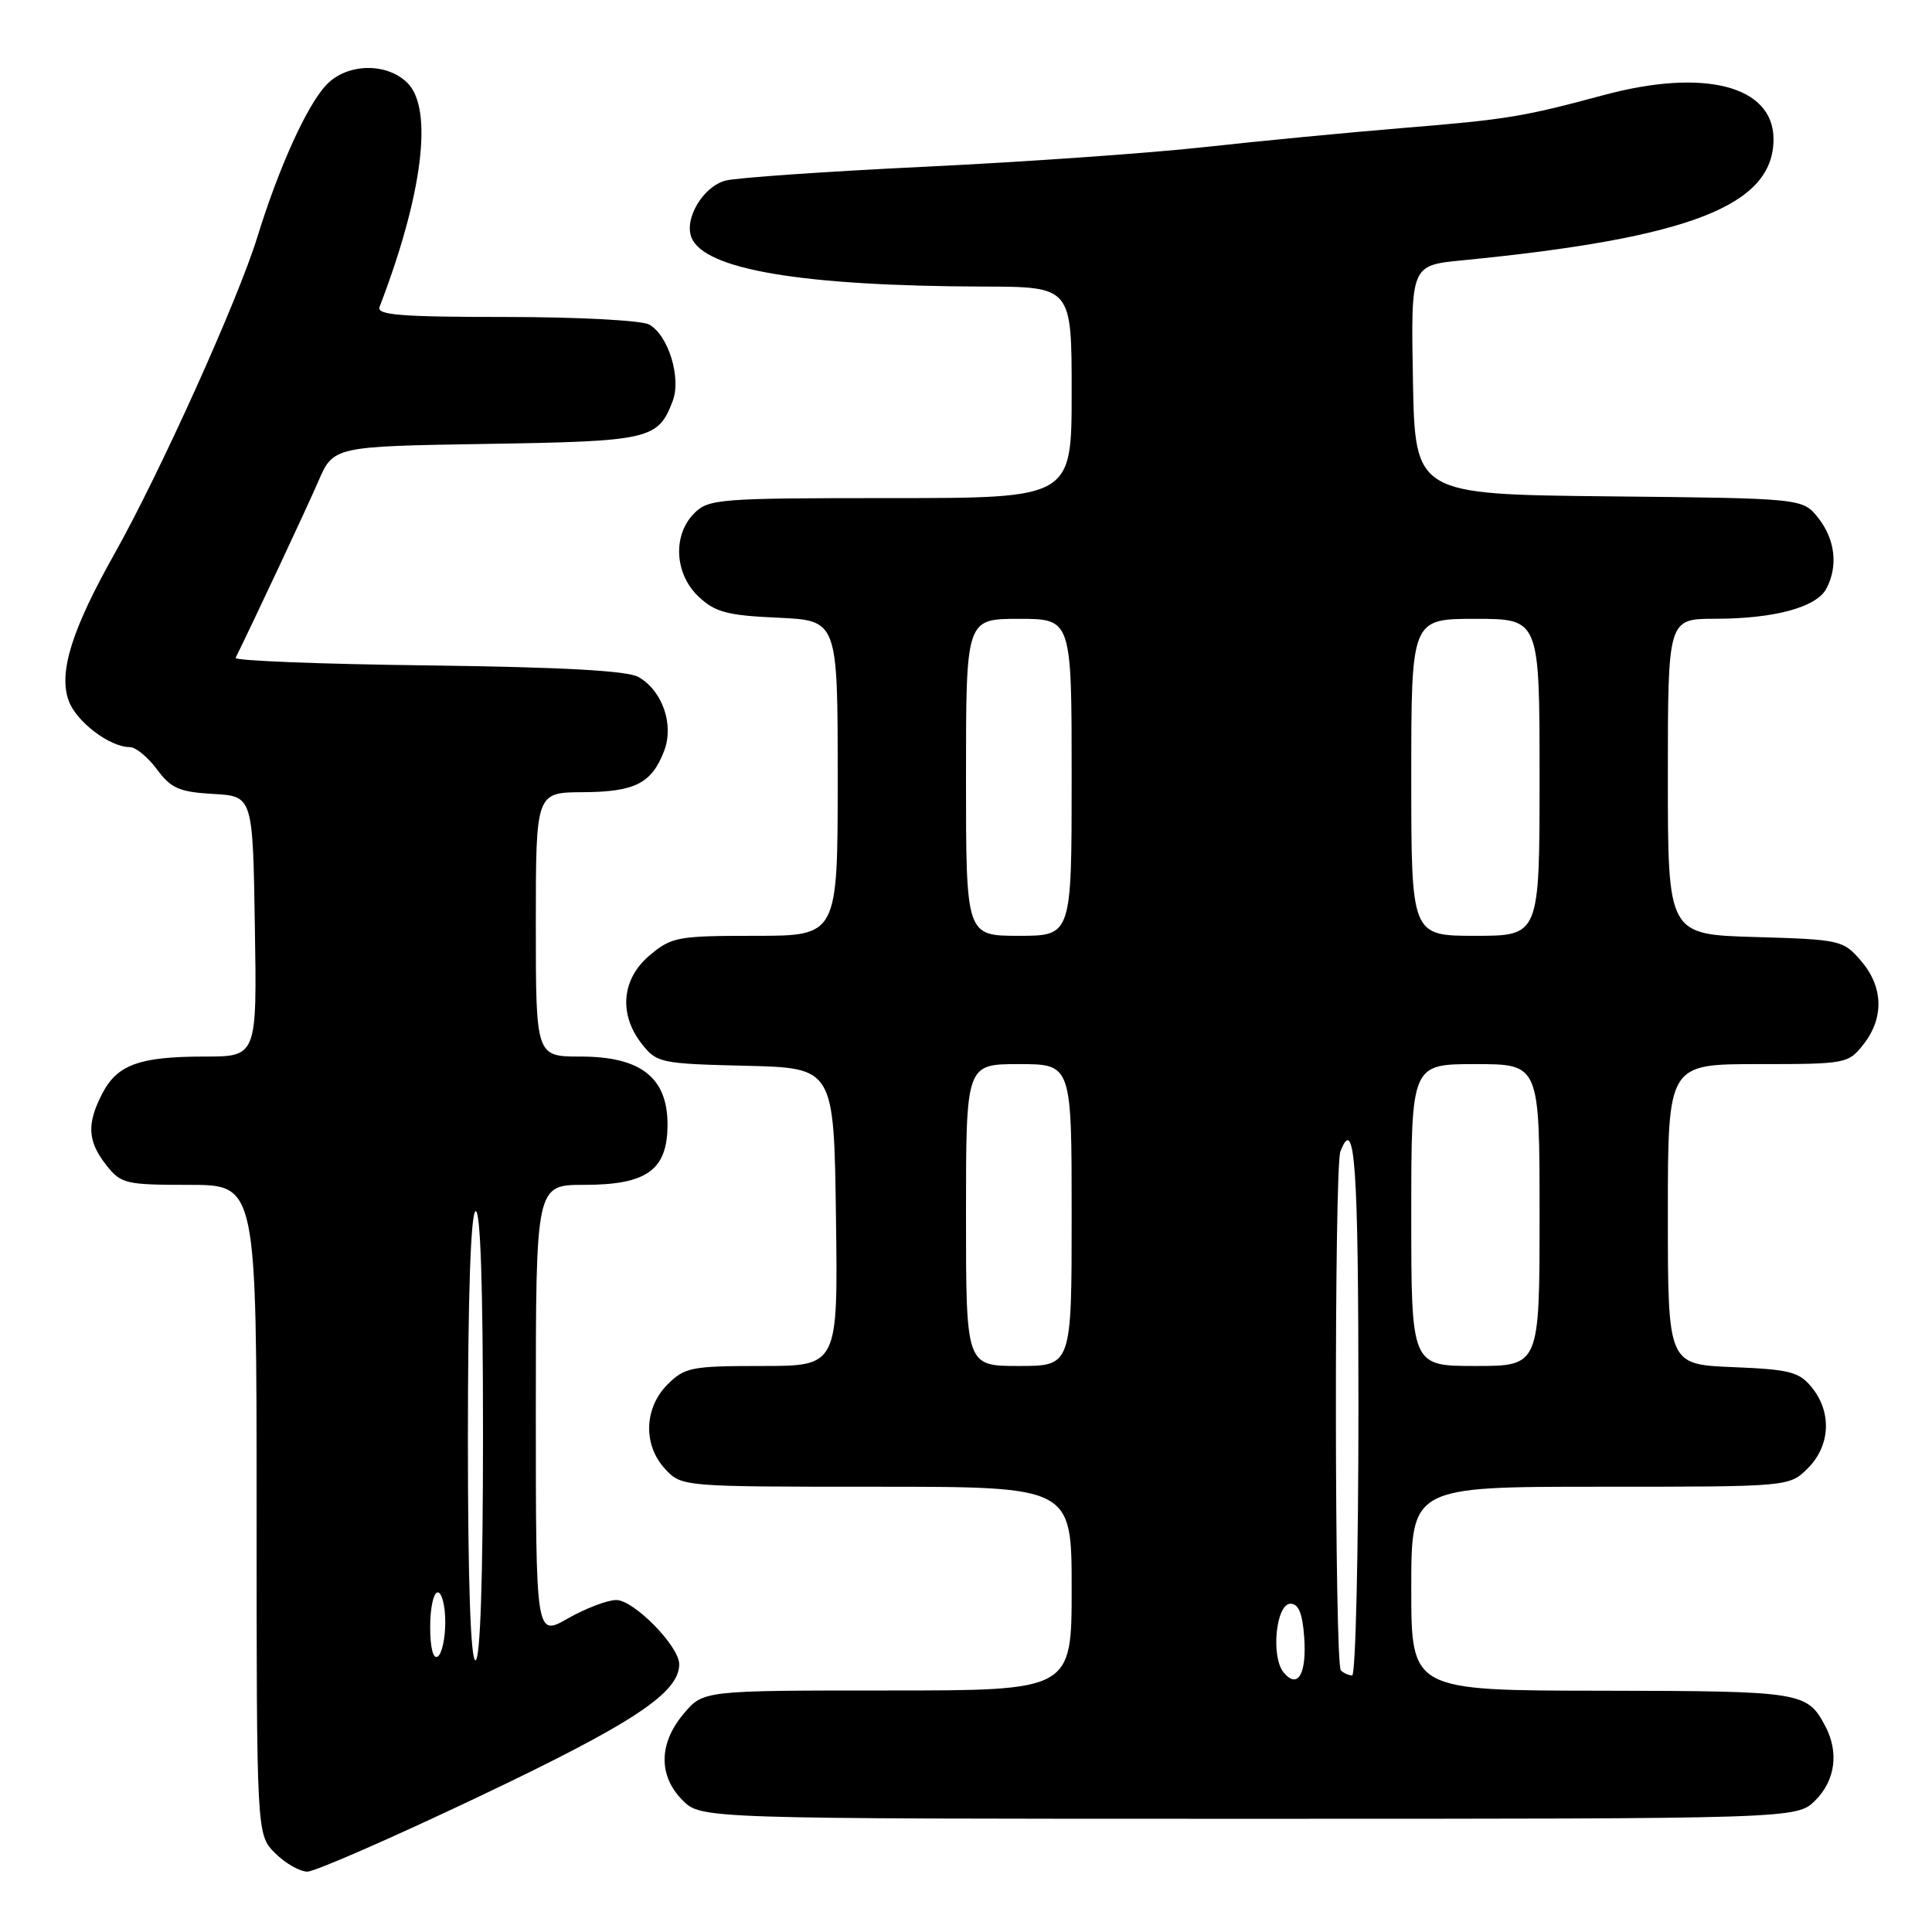 <?xml version="1.0" encoding="UTF-8" standalone="no"?>
<!DOCTYPE svg PUBLIC "-//W3C//DTD SVG 1.1//EN" "http://www.w3.org/Graphics/SVG/1.1/DTD/svg11.dtd" >
<svg xmlns="http://www.w3.org/2000/svg" xmlns:xlink="http://www.w3.org/1999/xlink" version="1.1" viewBox="0 0 256 256">
 <g >
 <path fill="currentColor"
d=" M 63.52 238.03 C 83.90 228.34 90.00 224.31 90.00 220.52 C 90.00 218.13 83.98 212.00 81.65 212.01 C 80.47 212.02 77.59 213.12 75.25 214.45 C 71.00 216.88 71.00 216.88 71.00 186.94 C 71.00 157.00 71.00 157.00 77.39 157.00 C 85.73 157.00 88.45 155.03 88.45 149.00 C 88.45 142.78 84.90 140.00 76.94 140.00 C 71.00 140.00 71.00 140.00 71.00 122.50 C 71.00 105.00 71.00 105.00 77.25 104.97 C 84.15 104.93 86.36 103.80 88.01 99.48 C 89.33 96.00 87.78 91.53 84.61 89.71 C 83.15 88.87 74.53 88.40 56.69 88.17 C 42.50 88.00 31.03 87.55 31.22 87.17 C 33.71 82.11 40.60 67.42 42.16 63.82 C 44.18 59.15 44.18 59.15 64.44 58.82 C 86.12 58.48 87.20 58.23 89.13 53.15 C 90.31 50.06 88.54 44.36 85.99 42.99 C 84.97 42.45 76.41 42.00 66.96 42.00 C 53.14 42.00 49.88 41.74 50.29 40.68 C 56.01 25.79 57.43 14.43 54.00 11.00 C 51.24 8.24 45.94 8.37 43.23 11.26 C 40.66 13.99 36.95 22.17 34.10 31.41 C 31.52 39.78 21.19 62.67 15.17 73.38 C 9.53 83.41 7.76 89.03 9.08 92.79 C 10.05 95.59 14.53 99.00 17.22 99.00 C 17.99 99.00 19.60 100.33 20.80 101.95 C 22.66 104.46 23.75 104.94 28.24 105.20 C 33.50 105.50 33.50 105.50 33.77 122.75 C 34.05 140.00 34.05 140.00 27.09 140.00 C 18.48 140.00 15.53 141.07 13.55 144.91 C 11.47 148.92 11.60 151.22 14.07 154.37 C 16.04 156.86 16.62 157.00 25.07 157.00 C 34.00 157.00 34.00 157.00 34.00 200.05 C 34.00 243.09 34.00 243.09 36.45 245.55 C 37.80 246.90 39.73 248.00 40.73 248.00 C 41.73 248.00 51.99 243.51 63.52 238.03 Z  M 240.55 238.55 C 243.20 235.89 243.69 232.16 241.84 228.68 C 239.44 224.18 238.74 224.07 212.25 224.03 C 187.00 224.00 187.00 224.00 187.00 210.50 C 187.00 197.00 187.00 197.00 212.05 197.00 C 237.09 197.00 237.09 197.00 239.55 194.55 C 242.53 191.57 242.75 187.15 240.09 183.86 C 238.40 181.77 237.18 181.46 229.59 181.15 C 221.00 180.79 221.00 180.79 221.00 160.90 C 221.00 141.00 221.00 141.00 232.93 141.00 C 244.62 141.00 244.90 140.95 246.93 138.37 C 249.67 134.87 249.55 130.75 246.59 127.31 C 244.24 124.58 243.86 124.49 232.59 124.16 C 221.00 123.83 221.00 123.83 221.00 102.91 C 221.00 82.00 221.00 82.00 227.25 81.99 C 235.07 81.99 240.67 80.48 241.99 78.02 C 243.58 75.05 243.18 71.50 240.94 68.65 C 238.88 66.03 238.88 66.03 213.19 65.77 C 187.50 65.50 187.50 65.50 187.22 50.33 C 186.95 35.16 186.95 35.16 193.72 34.50 C 223.96 31.54 235.00 27.24 235.00 18.44 C 235.00 11.37 225.83 9.00 212.46 12.61 C 201.80 15.48 199.68 15.83 186.00 16.95 C 178.57 17.56 166.65 18.71 159.50 19.50 C 152.35 20.29 135.76 21.46 122.63 22.09 C 109.50 22.72 97.57 23.55 96.13 23.93 C 93.19 24.71 90.65 28.93 91.61 31.44 C 93.26 35.71 106.18 37.90 130.25 37.97 C 142.00 38.00 142.00 38.00 142.00 52.00 C 142.00 66.00 142.00 66.00 118.00 66.00 C 95.33 66.00 93.89 66.11 92.00 68.00 C 89.10 70.90 89.37 76.06 92.58 79.07 C 94.76 81.12 96.36 81.55 103.08 81.85 C 111.00 82.21 111.00 82.21 111.00 103.11 C 111.00 124.00 111.00 124.00 100.08 124.00 C 89.78 124.00 88.98 124.15 86.08 126.59 C 82.36 129.72 81.95 134.39 85.05 138.33 C 87.02 140.84 87.54 140.95 98.80 141.22 C 110.50 141.50 110.50 141.50 110.77 161.25 C 111.04 181.00 111.04 181.00 100.98 181.00 C 91.62 181.00 90.74 181.17 88.45 183.45 C 85.32 186.59 85.19 191.51 88.17 194.69 C 90.34 196.99 90.47 197.00 116.17 197.00 C 142.00 197.00 142.00 197.00 142.00 210.50 C 142.00 224.00 142.00 224.00 117.59 224.00 C 93.18 224.00 93.18 224.00 90.59 227.08 C 87.27 231.02 87.22 235.31 90.45 238.55 C 92.91 241.00 92.91 241.00 165.50 241.00 C 238.09 241.00 238.09 241.00 240.55 238.55 Z  M 57.00 215.56 C 57.00 213.05 57.45 211.00 58.00 211.00 C 58.55 211.00 59.00 212.77 59.00 214.94 C 59.00 217.11 58.55 219.16 58.00 219.50 C 57.39 219.88 57.00 218.34 57.00 215.56 Z  M 62.00 190.56 C 62.00 172.01 62.37 160.89 63.00 160.50 C 63.66 160.09 64.00 170.16 64.00 189.94 C 64.00 209.31 63.64 220.00 63.00 220.00 C 62.36 220.00 62.00 209.52 62.00 190.56 Z  M 170.09 221.61 C 168.37 219.54 169.07 212.50 171.00 212.50 C 172.06 212.50 172.59 213.79 172.81 216.89 C 173.17 221.80 171.97 223.88 170.09 221.61 Z  M 177.67 221.33 C 176.83 220.50 176.78 154.75 177.61 152.58 C 179.53 147.57 180.00 154.25 180.00 186.50 C 180.00 206.03 179.62 222.00 179.17 222.00 C 178.71 222.00 178.03 221.70 177.67 221.33 Z  M 128.00 161.00 C 128.00 141.00 128.00 141.00 135.00 141.00 C 142.00 141.00 142.00 141.00 142.00 161.00 C 142.00 181.00 142.00 181.00 135.00 181.00 C 128.00 181.00 128.00 181.00 128.00 161.00 Z  M 187.00 161.00 C 187.00 141.00 187.00 141.00 195.50 141.00 C 204.00 141.00 204.00 141.00 204.00 161.00 C 204.00 181.00 204.00 181.00 195.50 181.00 C 187.00 181.00 187.00 181.00 187.00 161.00 Z  M 128.00 103.00 C 128.00 82.00 128.00 82.00 135.00 82.00 C 142.00 82.00 142.00 82.00 142.00 103.00 C 142.00 124.00 142.00 124.00 135.00 124.00 C 128.00 124.00 128.00 124.00 128.00 103.00 Z  M 187.00 103.00 C 187.00 82.00 187.00 82.00 195.50 82.00 C 204.00 82.00 204.00 82.00 204.00 103.00 C 204.00 124.00 204.00 124.00 195.50 124.00 C 187.00 124.00 187.00 124.00 187.00 103.00 Z "/>
</g>
</svg>